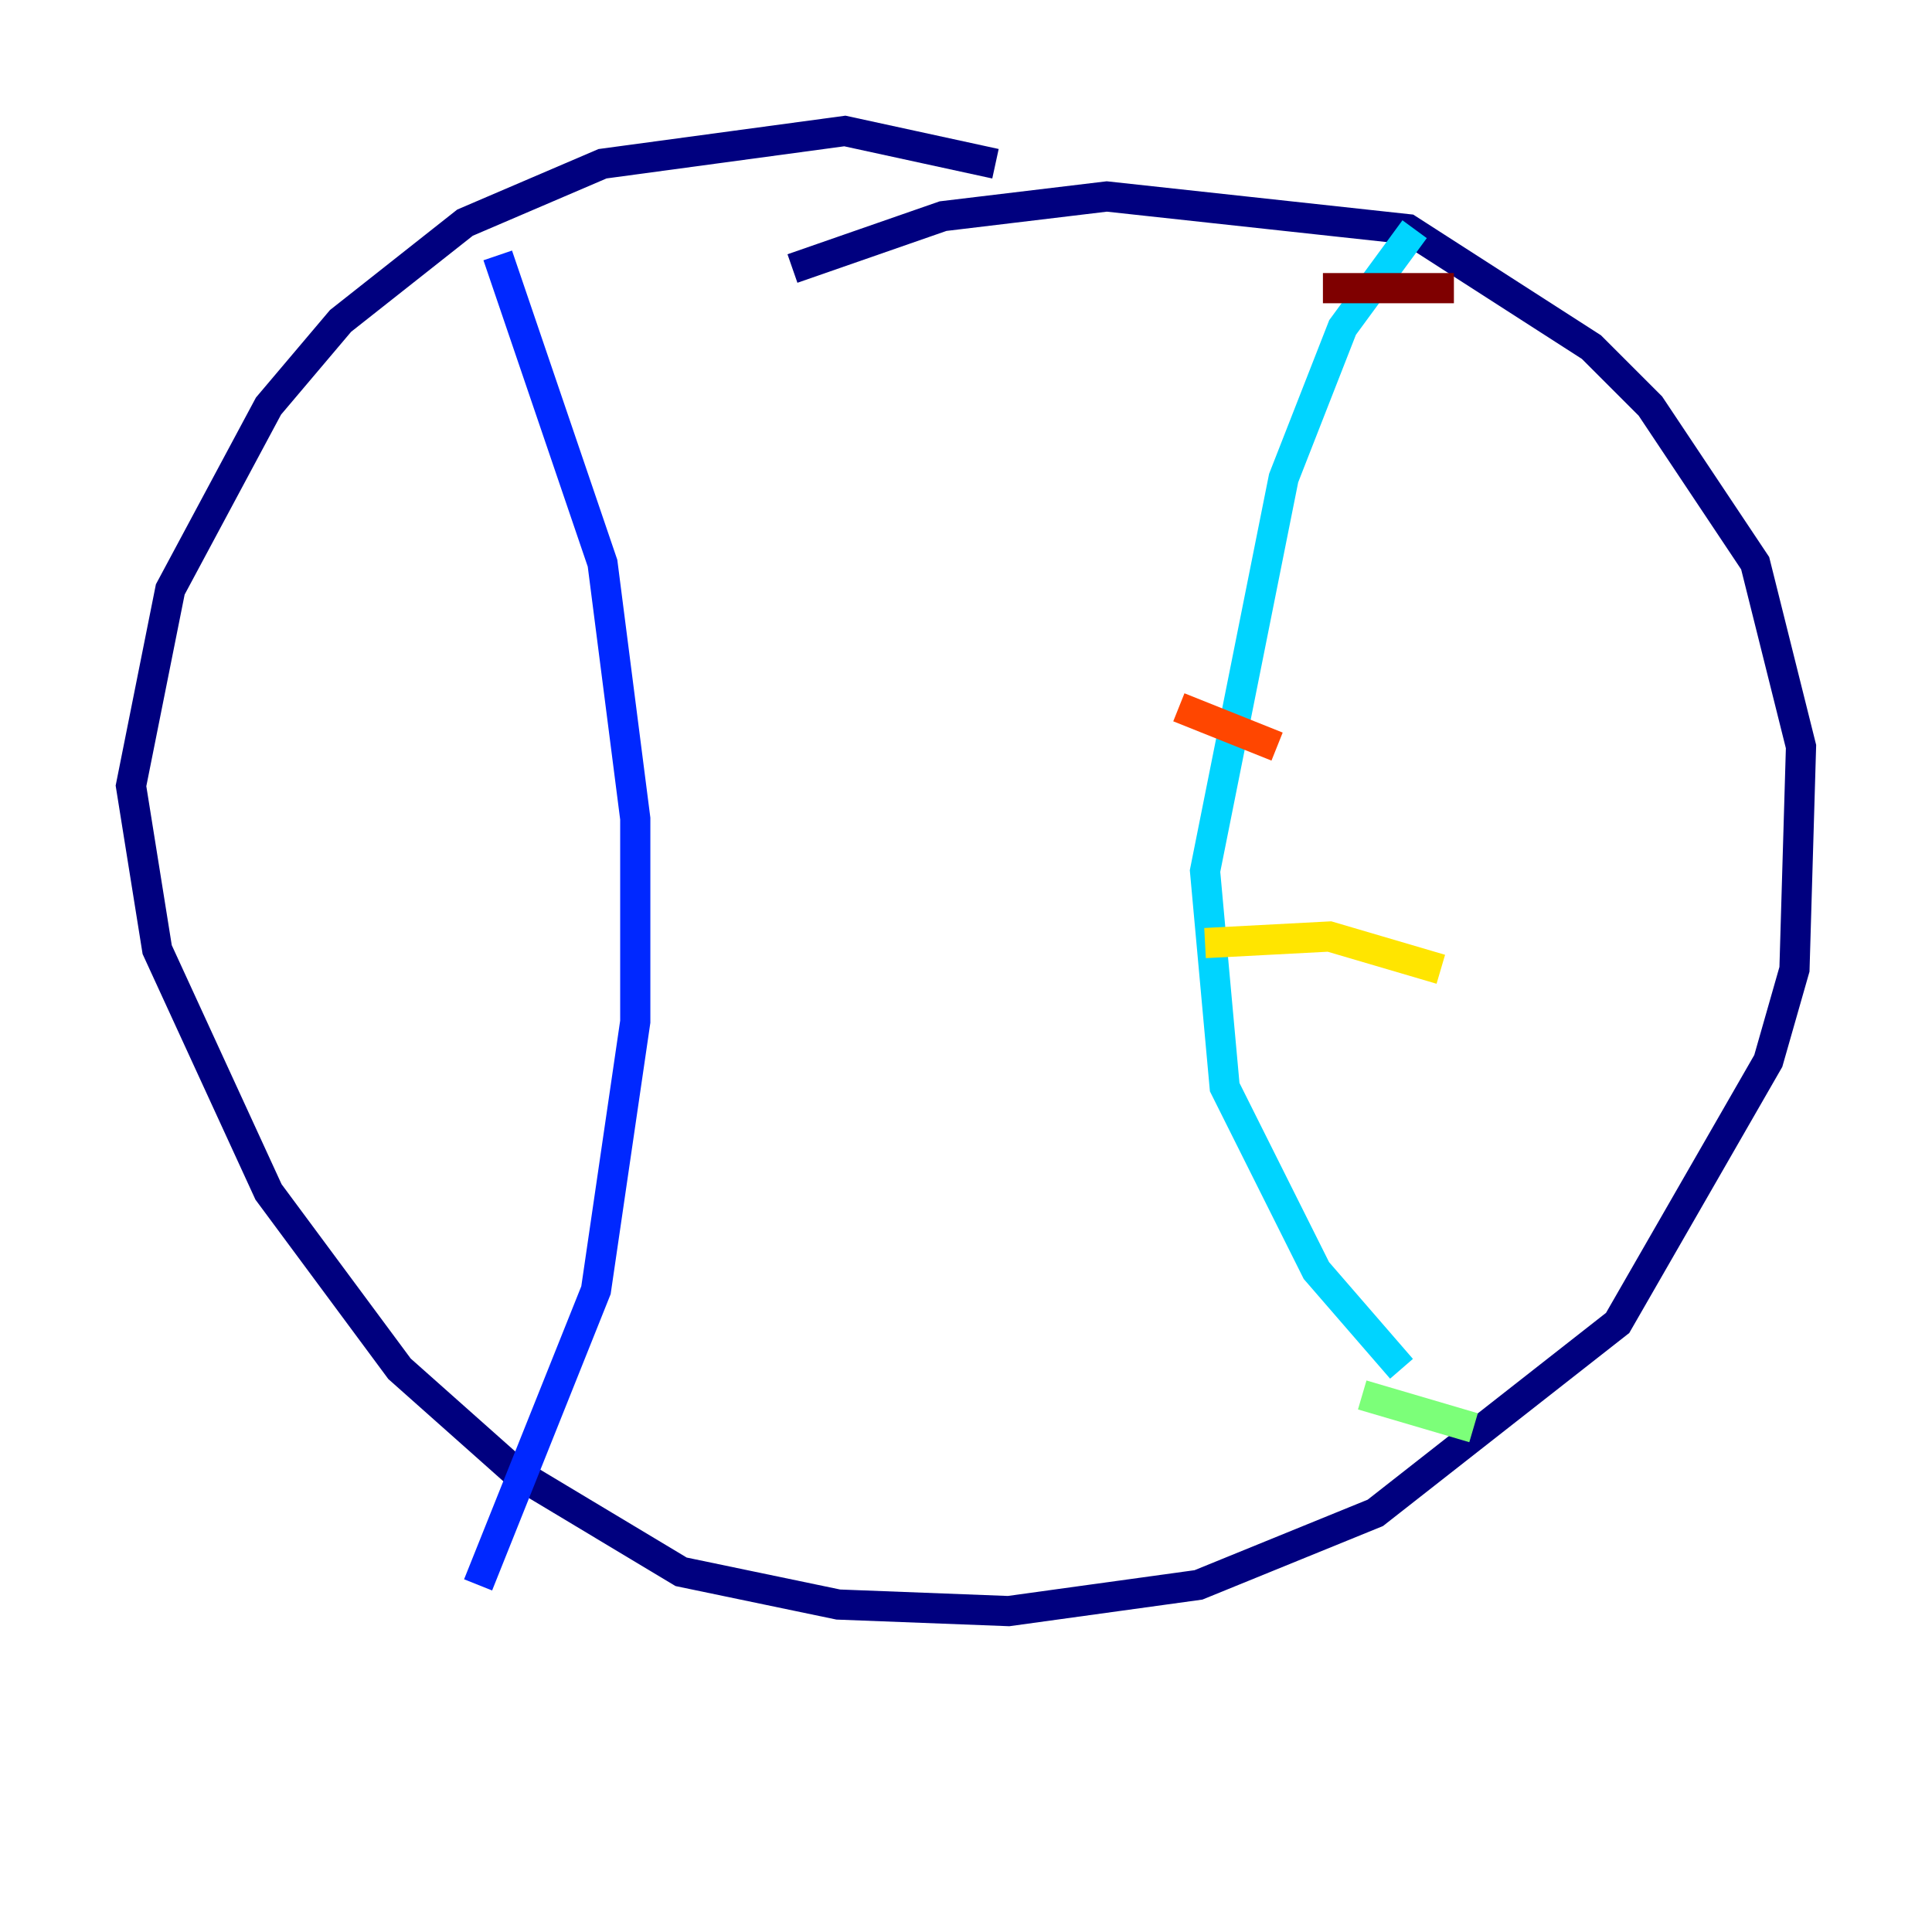 <?xml version="1.0" encoding="utf-8" ?>
<svg baseProfile="tiny" height="128" version="1.2" viewBox="0,0,128,128" width="128" xmlns="http://www.w3.org/2000/svg" xmlns:ev="http://www.w3.org/2001/xml-events" xmlns:xlink="http://www.w3.org/1999/xlink"><defs /><polyline fill="none" points="52.502,17.79 62.481,14.319 73.329,13.017 93.288,15.186 105.437,22.997 109.342,26.902 116.285,37.315 119.322,49.464 118.888,64.217 117.153,70.291 107.173,87.647 91.119,100.231 79.403,105.003 66.82,106.739 55.539,106.305 45.125,104.136 34.278,97.627 26.468,90.685 17.79,78.969 10.414,62.915 8.678,52.068 11.281,39.051 17.79,26.902 22.563,21.261 30.807,14.752 39.919,10.848 55.973,8.678 65.953,10.848" stroke="#00007f" stroke-width="2" /><polyline fill="none" points="32.976,16.922 39.919,37.315 42.088,54.237 42.088,67.688 39.485,85.478 31.675,105.003" stroke="#0028ff" stroke-width="2" /><polyline fill="none" points="93.722,15.186 88.949,21.695 85.044,31.675 79.837,57.709 81.139,72.027 87.214,84.176 92.854,90.685" stroke="#00d4ff" stroke-width="2" /><polyline fill="none" points="97.627,94.59 90.251,92.42" stroke="#7cff79" stroke-width="2" /><polyline fill="none" points="95.458,64.217 88.081,62.047 79.837,62.481" stroke="#ffe500" stroke-width="2" /><polyline fill="none" points="84.61,49.464 78.102,46.861" stroke="#ff4600" stroke-width="2" /><polyline fill="none" points="96.325,19.091 87.647,19.091" stroke="#7f0000" stroke-width="2" /></svg>